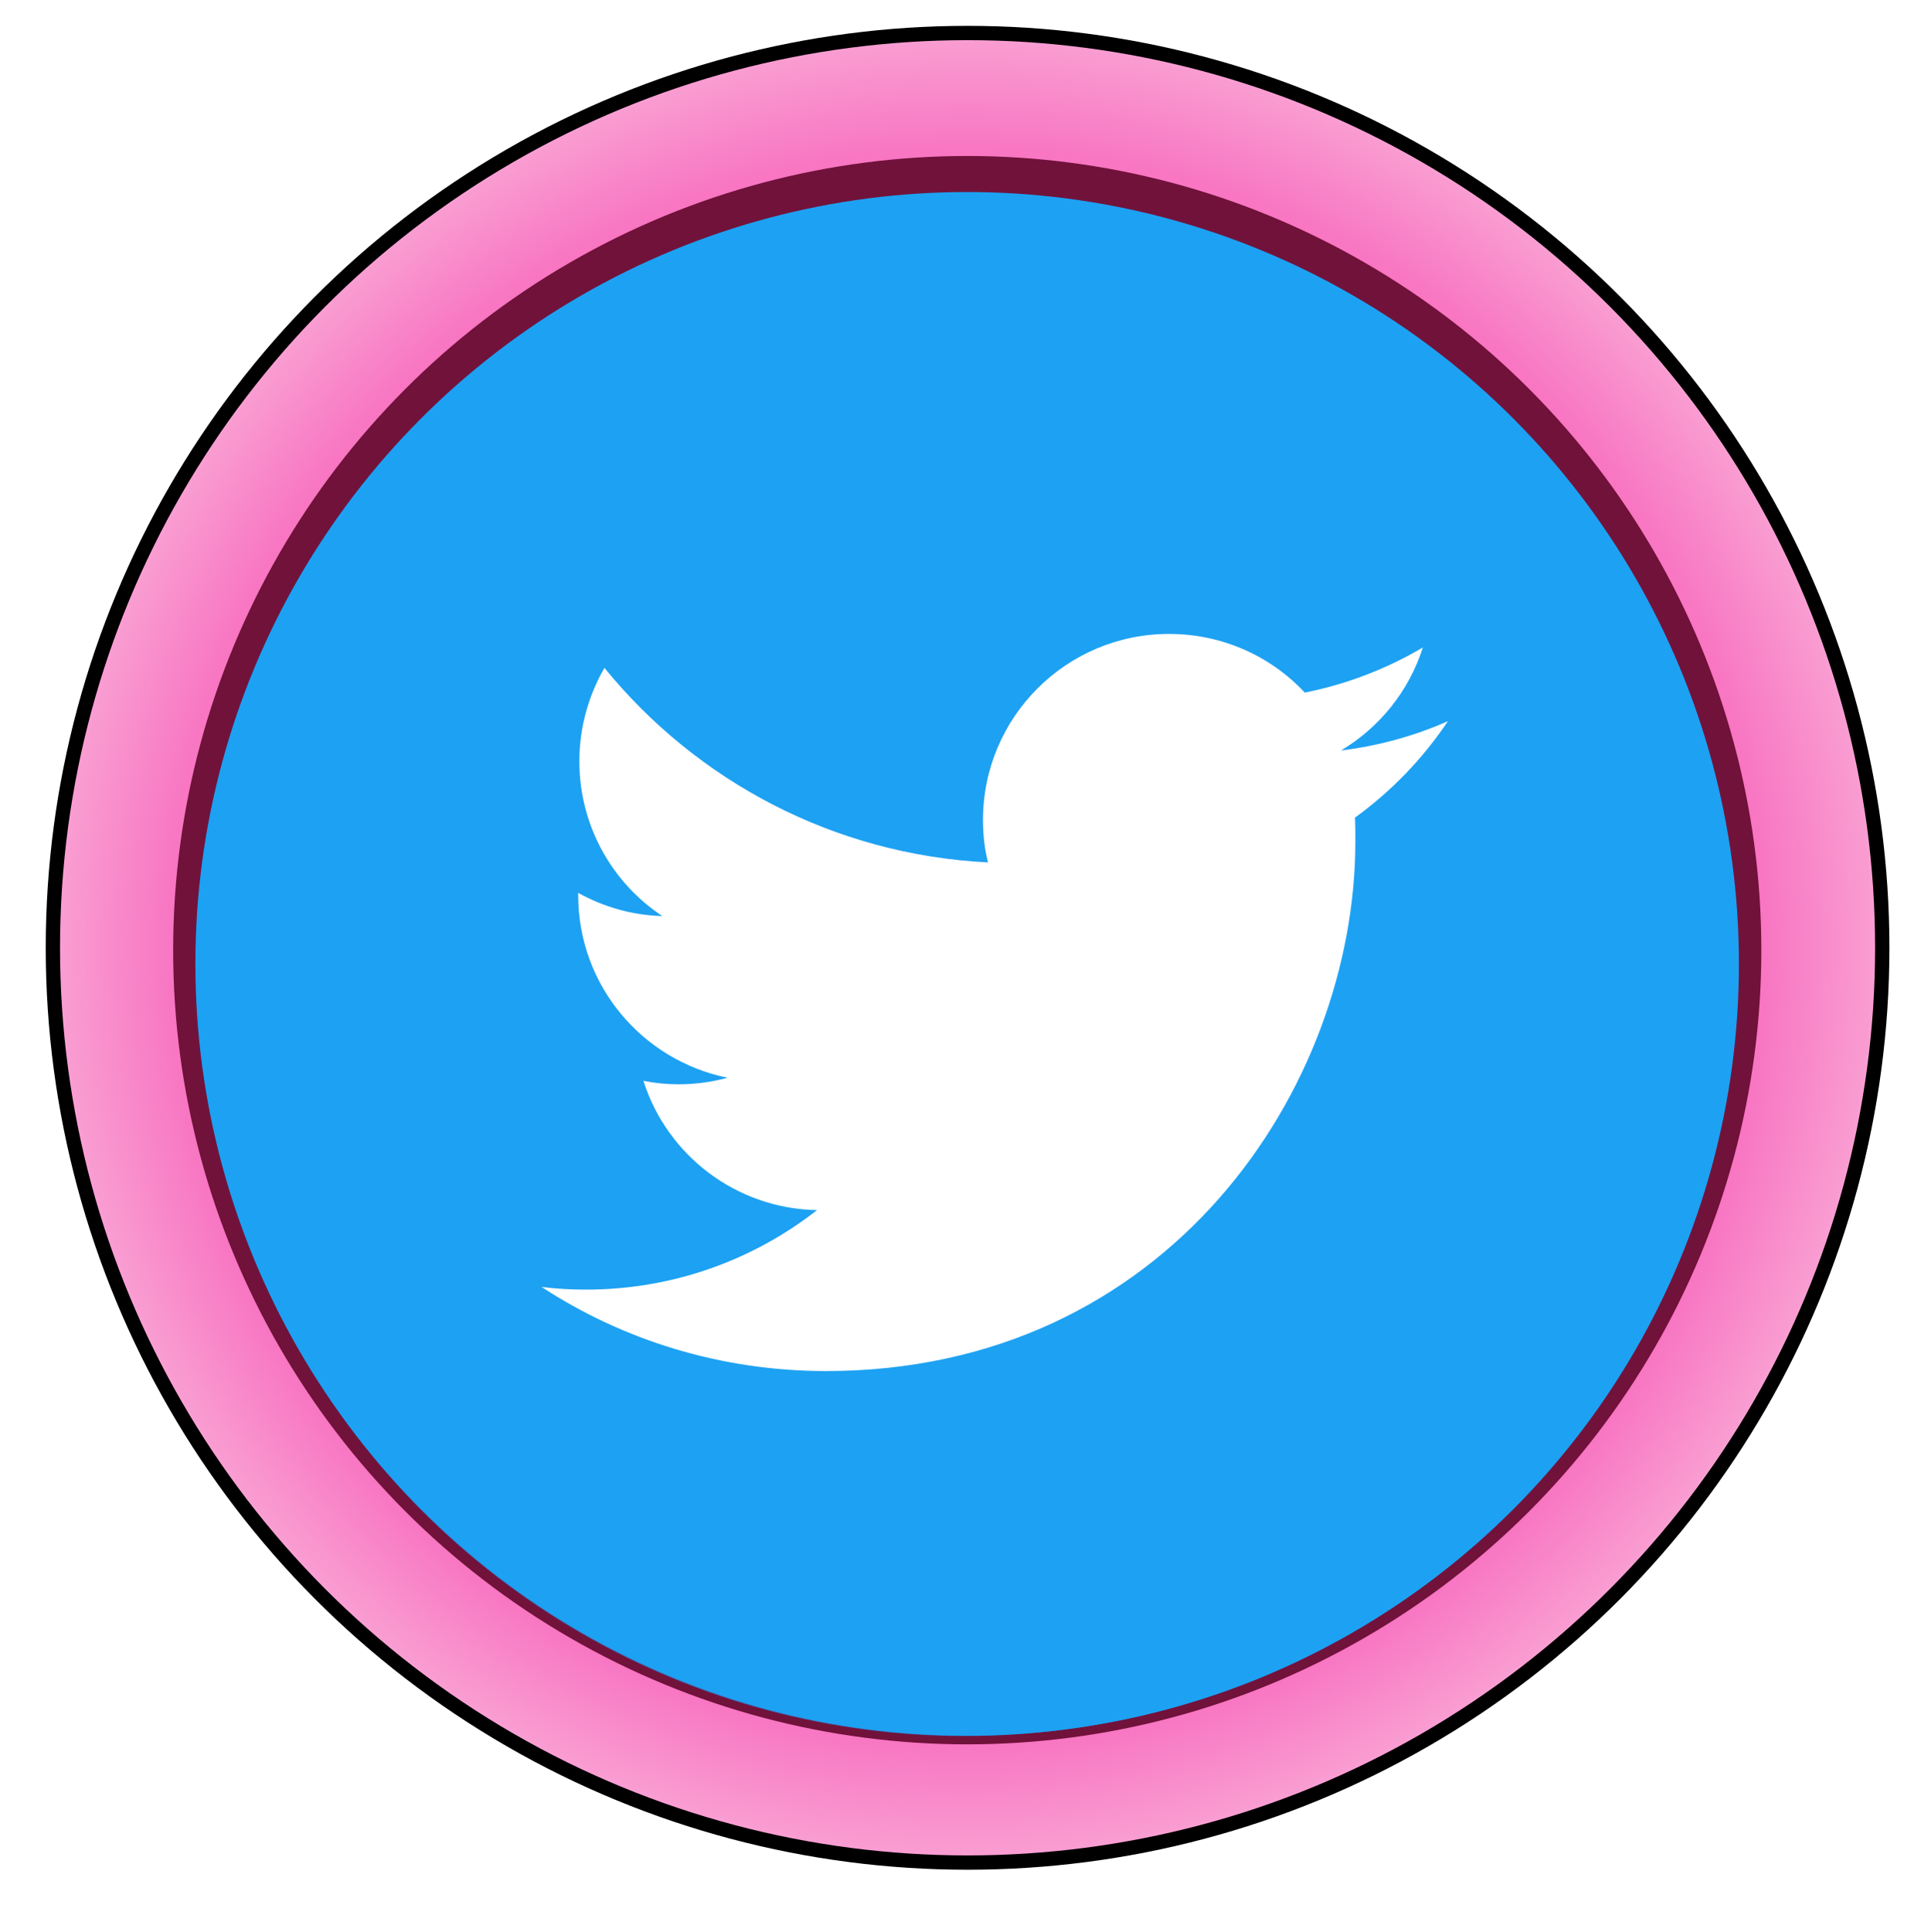 <?xml version="1.0" encoding="UTF-8" standalone="no"?>
<!-- Created with Inkscape (http://www.inkscape.org/) -->

<svg
   xmlns:dc="http://purl.org/dc/elements/1.1/"
   xmlns:cc="http://creativecommons.org/ns#"
   xmlns:rdf="http://www.w3.org/1999/02/22-rdf-syntax-ns#"
   xmlns:svg="http://www.w3.org/2000/svg"
   xmlns="http://www.w3.org/2000/svg"
   xmlns:sodipodi="http://sodipodi.sourceforge.net/DTD/sodipodi-0.dtd"
   xmlns:inkscape="http://www.inkscape.org/namespaces/inkscape"
   id="svg2"
   sodipodi:docname="twitter.svg"
   viewBox="0 0 68.055 68.086"
   version="1.1"
   inkscape:version="0.92.3 (2405546, 2018-03-11)">
  <defs
     id="defs4">
    <filter
       id="filter3816"
       inkscape:collect="always"
       color-interpolation-filters="sRGB">
      <feGaussianBlur
         id="feGaussianBlur3818"
         stdDeviation="0.635"
         inkscape:collect="always" />
    </filter>
    <radialGradient
       id="radialGradient3958"
       gradientUnits="userSpaceOnUse"
       cy="1355.4"
       cx="-181.81"
       r="31.731"
       inkscape:collect="always">
      <stop
         id="stop3798"
         style="stop-color:#f63ec5"
         offset="0" />
      <stop
         id="stop3804"
         style="stop-color:#f876c2"
         offset=".878" />
      <stop
         id="stop3800"
         style="stop-color:#f99dd2"
         offset="1" />
    </radialGradient>
  </defs>
  <sodipodi:namedview
     id="base"
     fit-margin-left="0"
     inkscape:zoom="11.313708"
     borderopacity="1.0"
     inkscape:current-layer="g3946"
     inkscape:cx="23.708049"
     inkscape:cy="27.772279"
     inkscape:window-maximized="1"
     inkscape:snap-bbox="true"
     showgrid="false"
     fit-margin-right="0"
     inkscape:document-units="px"
     bordercolor="#666666"
     inkscape:window-x="-8"
     inkscape:window-y="-8"
     fit-margin-bottom="0"
     inkscape:window-width="1920"
     inkscape:pageopacity="0.0"
     inkscape:pageshadow="2"
     pagecolor="#ffffff"
     inkscape:window-height="1017"
     fit-margin-top="0"
     inkscape:snap-global="false">
    <inkscape:grid
       id="grid3788"
       originy="-223.909"
       enabled="true"
       originx="-288.015"
       visible="true"
       snapvisiblegridlinesonly="true"
       type="xygrid"
       empspacing="4"
       spacingx="1"
       spacingy="1" />
  </sodipodi:namedview>
  <g
     id="layer1"
     inkscape:label="Layer 1"
     inkscape:groupmode="layer"
     transform="translate(-288.02,-760.37)">
    <g
       id="g3966">
      <g
         id="g3946"
         transform="translate(80.08)">
        <circle
           id="path3948"
           style="fill:none;stroke:#000000;filter:url(#filter3816)"
           transform="matrix(1.008,0,0,1.008,425.31,-572.52)"
           cx="-181.815"
           cy="1355.446"
           r="31.731" />
        <circle
           id="path3950"
           style="fill:url(#radialGradient3958)"
           transform="matrix(1.008,0,0,1.008,425.31,-572.52)"
           cx="-181.815"
           cy="1355.446"
           r="31.731" />
        <circle
           id="path3952"
           style="fill:#71123b"
           transform="matrix(0.882,0,0,0.882,402.39,-401.65)"
           cx="-181.815"
           cy="1355.446"
           r="31.731" />
        <circle
           id="path3954"
           style="fill:#4267b2;fill-opacity:1"
           transform="matrix(0.851,0,0,0.851,396.66,-358.94)"
           cx="-181.815"
           cy="1355.446"
           r="31.731" />
        <g
           id="Dark_Blue"
           transform="matrix(0.136,0,0,0.136,215.003,767.314)">
          <circle
             class="st0"
             cx="198.696"
             cy="198.696"
             r="200"
             id="circle4"
             style="fill:#1da1f2" />
        </g>
        <g
           id="Logo__x2014__FIXED"
           transform="matrix(0.136,0,0,0.136,214.826,767.137)">
          <path
             class="st1"
             d="m 163.4,305.5 c 88.7,0 137.2,-73.5 137.2,-137.2 0,-2.1 0,-4.2 -0.1,-6.2 9.4,-6.8 17.6,-15.3 24.1,-25 -8.6,3.8 -17.9,6.4 -27.7,7.6 10,-6 17.6,-15.4 21.2,-26.7 -9.3,5.5 -19.6,9.5 -30.6,11.7 -8.8,-9.4 -21.3,-15.2 -35.2,-15.2 -26.6,0 -48.2,21.6 -48.2,48.2 0,3.8 0.4,7.5 1.3,11 -40.1,-2 -75.6,-21.2 -99.4,-50.4 -4.1,7.1 -6.5,15.4 -6.5,24.2 0,16.7 8.5,31.5 21.5,40.1 -7.9,-0.2 -15.3,-2.4 -21.8,-6 0,0.2 0,0.4 0,0.6 0,23.4 16.6,42.8 38.7,47.3 -4,1.1 -8.3,1.7 -12.7,1.7 -3.1,0 -6.1,-0.3 -9.1,-0.9 6.1,19.2 23.9,33.1 45,33.5 -16.5,12.9 -37.3,20.6 -59.9,20.6 -3.9,0 -7.7,-0.2 -11.5,-0.7 21.1,13.8 46.5,21.8 73.7,21.8"
             id="path7"
             inkscape:connector-curvature="0"
             style="fill:#ffffff" />
        </g>
      </g>
    </g>
  </g>
</svg>
